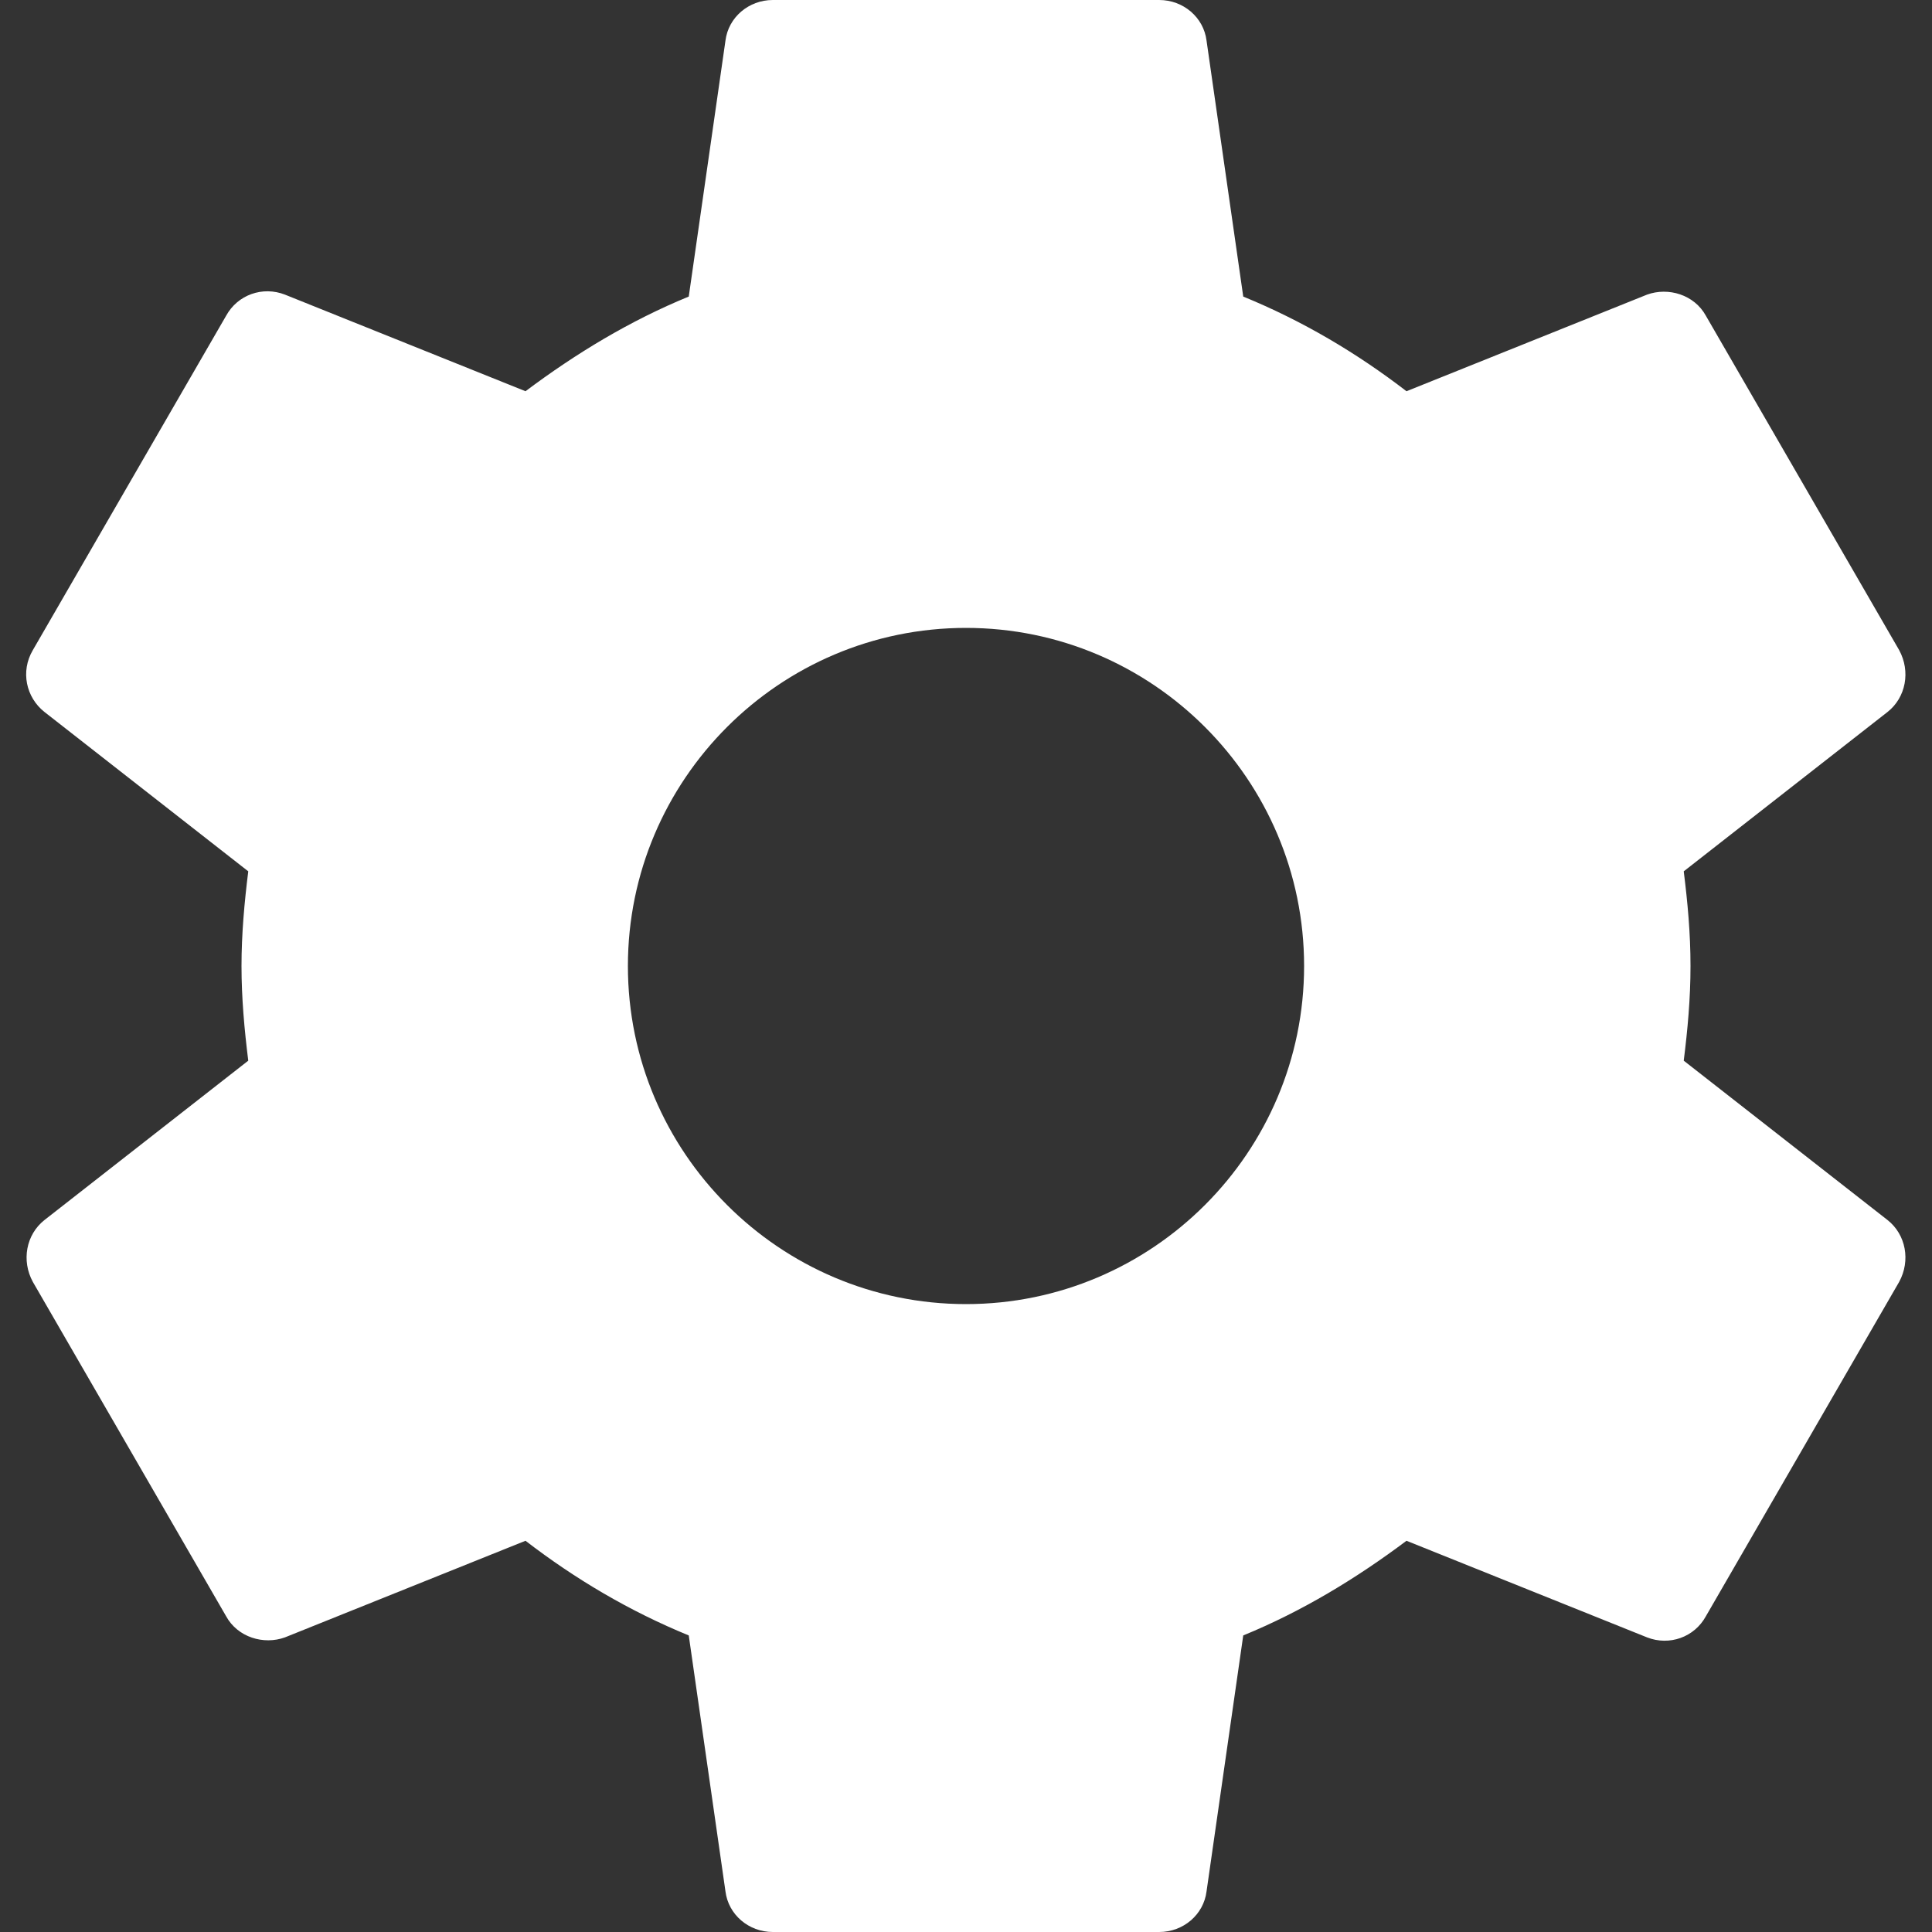 <svg width="20" height="20" viewBox="0 0 20 20" fill="none" xmlns="http://www.w3.org/2000/svg">
<rect x="0" y="0" width="20" height="20" fill="#333333" stroke="none"/>
<path fill-rule="evenodd" clip-rule="evenodd" d="M17.5 10C17.5 10.34 17.47 10.66 17.43 10.98L19.54 12.63C19.73 12.78 19.78 13.05 19.66 13.27L17.66 16.73C17.54 16.95 17.28 17.04 17.05 16.95L14.56 15.95C14.04 16.34 13.48 16.68 12.87 16.93L12.49 19.58C12.46 19.82 12.25 20 12 20H8C7.75 20 7.54 19.82 7.51 19.58L7.13 16.93C6.52 16.68 5.96 16.35 5.44 15.95L2.95 16.95C2.73 17.03 2.46 16.95 2.34 16.73L0.34 13.27C0.22 13.05 0.27 12.78 0.46 12.63L2.57 10.98C2.53 10.66 2.5 10.33 2.5 10C2.5 9.67 2.53 9.34 2.57 9.02L0.46 7.37C0.27 7.22 0.21 6.95 0.34 6.73L2.34 3.27C2.46 3.05 2.72 2.96 2.95 3.05L5.44 4.05C5.96 3.66 6.52 3.32 7.13 3.07L7.51 0.42C7.54 0.18 7.75 0 8 0H12C12.25 0 12.46 0.18 12.49 0.42L12.87 3.07C13.48 3.32 14.04 3.65 14.56 4.05L17.05 3.05C17.27 2.97 17.54 3.05 17.66 3.27L19.66 6.73C19.78 6.95 19.73 7.22 19.54 7.37L17.43 9.02C17.47 9.34 17.5 9.66 17.5 10ZM6.5 10C6.5 11.93 8.07 13.5 10 13.5C11.93 13.5 13.5 11.93 13.5 10C13.5 8.07 11.93 6.5 10 6.5C8.07 6.5 6.5 8.07 6.5 10Z" fill="white"/>
</svg>
